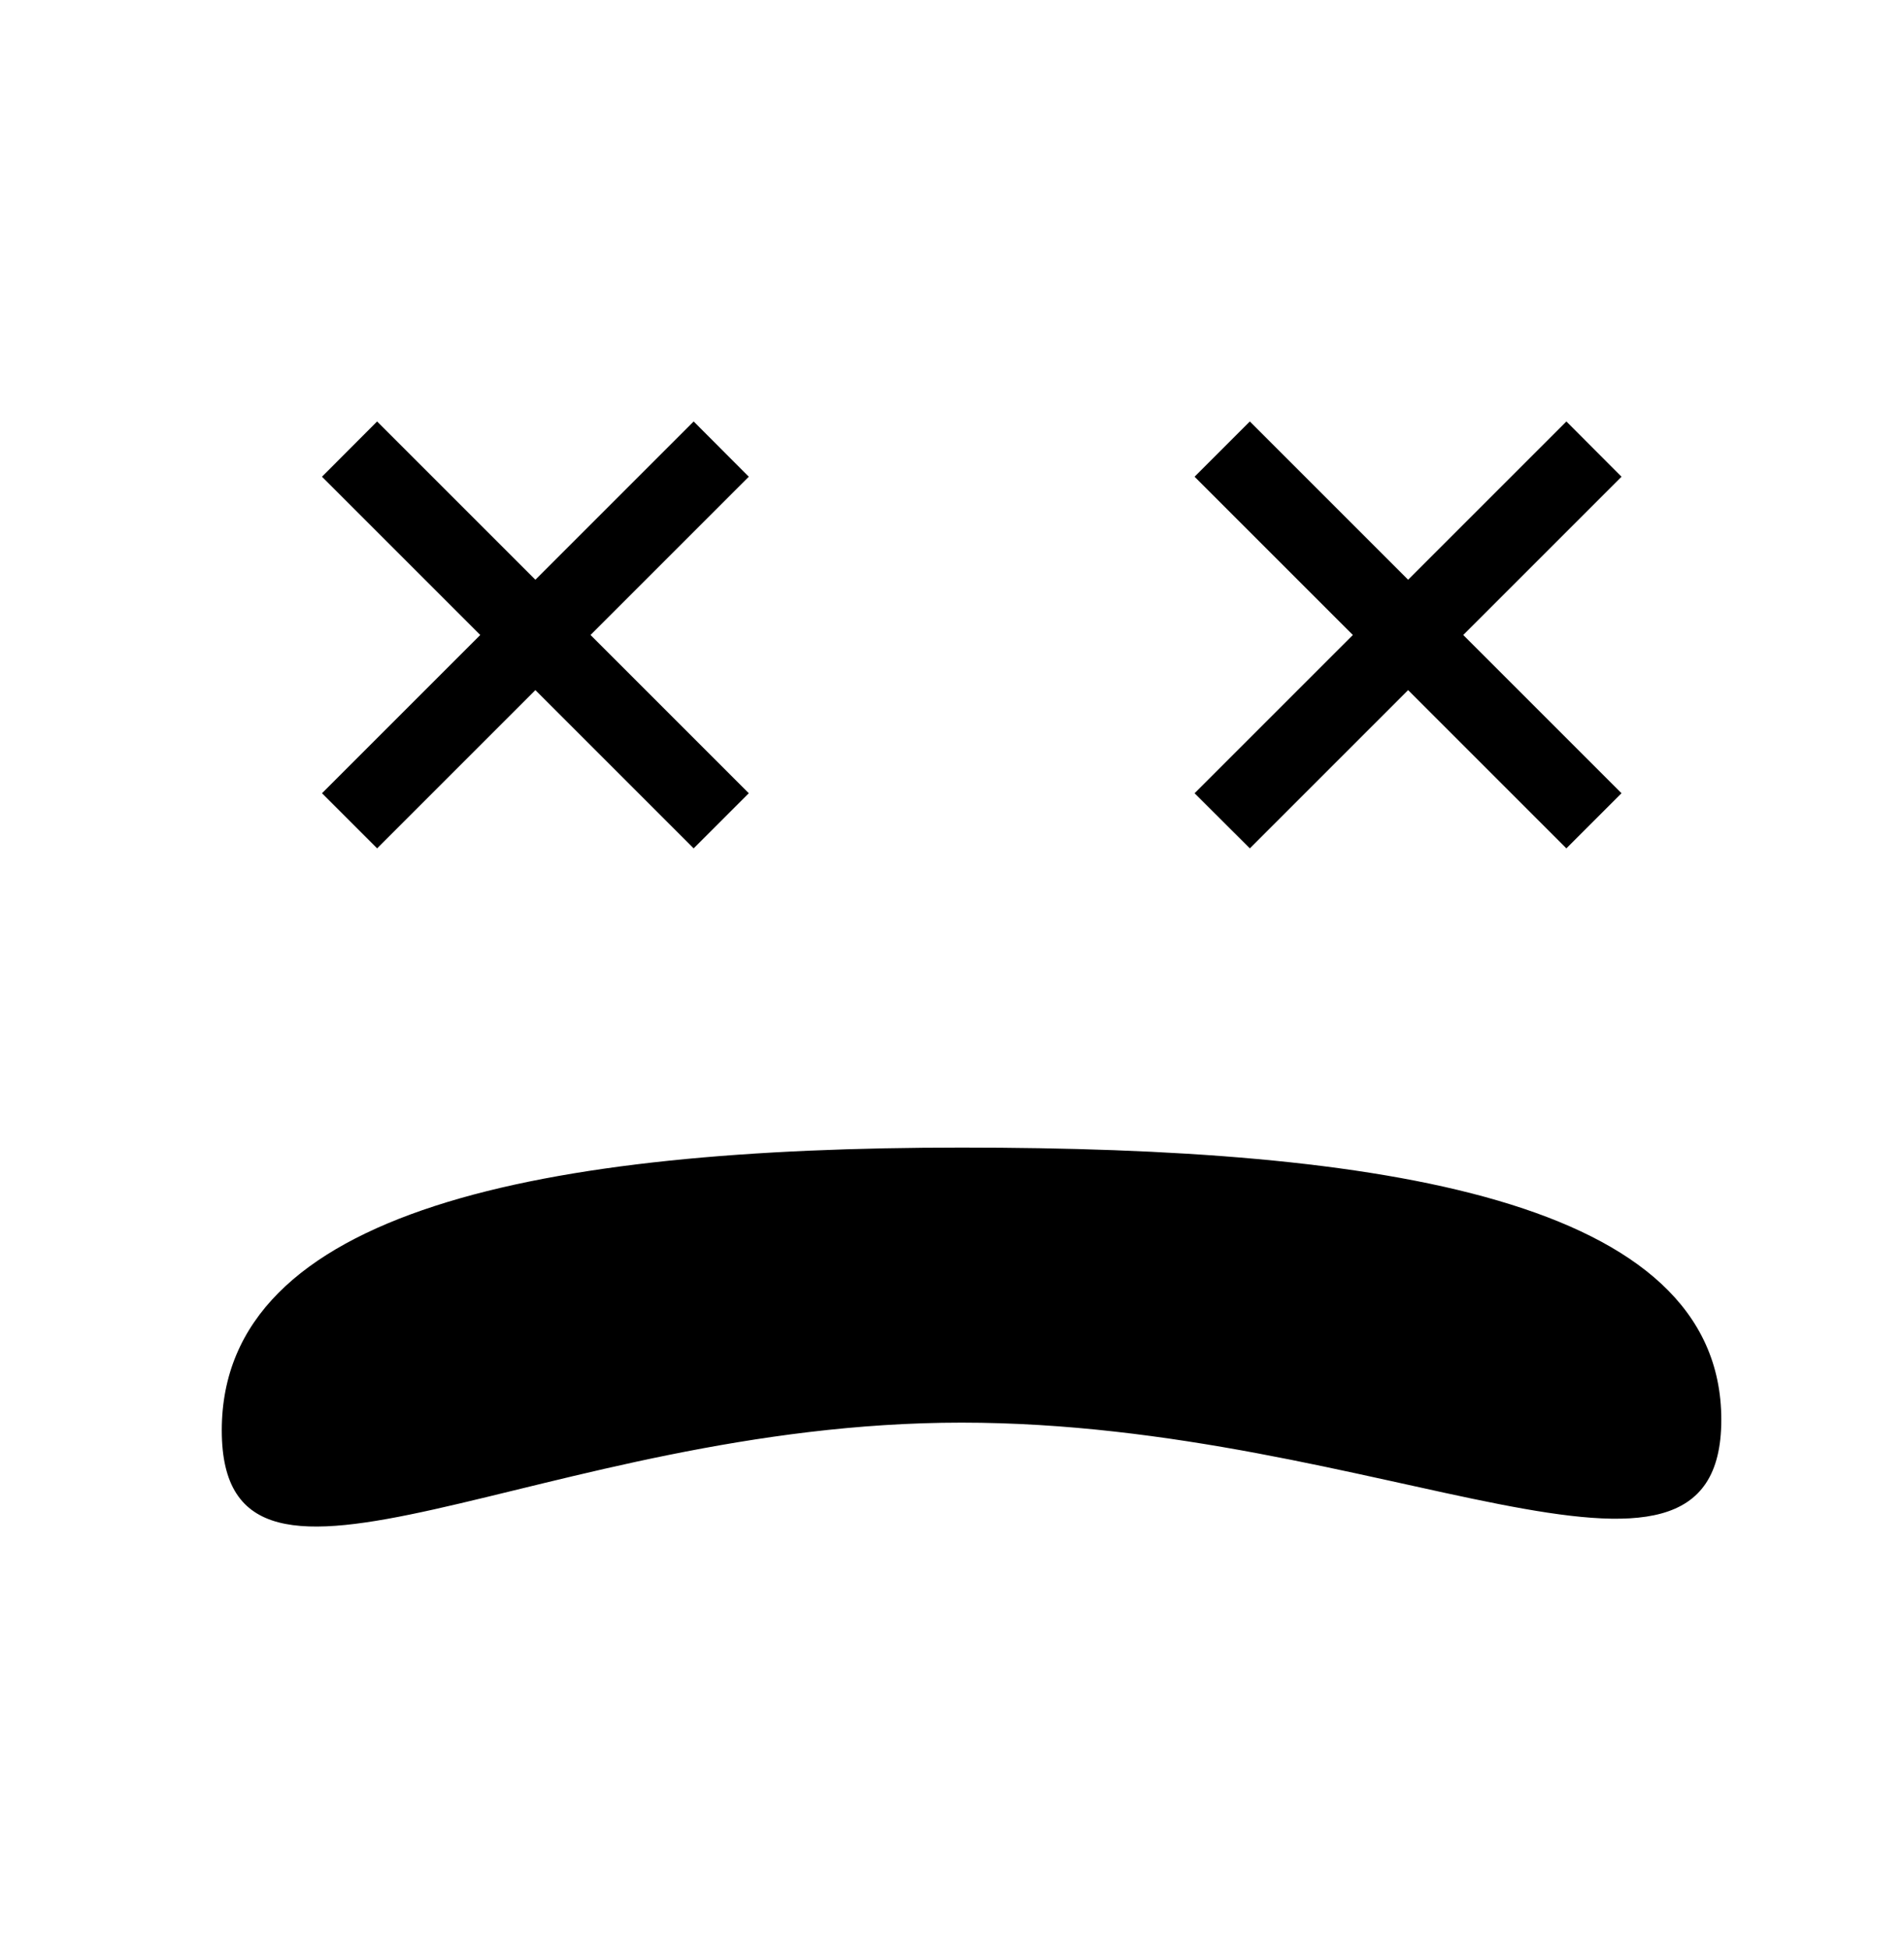 <svg id="cross_1" data-name="Layer 1" xmlns="http://www.w3.org/2000/svg" width="136.42" height="139.59" viewBox="0 0 136.42 139.59">
  <defs>
    <style>
    #cross_1:hover { cursor: pointer; }
    #cross_1:hover .cls-2 { transform: rotate(3600deg); }

    .cls-1 {
        stroke: #231f20;
        stroke-miterlimit: 10;
    }

    .cls-2 {
        transform-origin: center;
        transition: all ease 5s;
    }

    </style>
  </defs>
  <path class="cls-2" d="M15.89,102.49c0-15.84,23-20.26,53-20.26s54.44,3.66,54.44,19.5-24.38.21-54.44.21S15.89,118.32,15.89,102.49Z"/>
  <polygon class="cls-2" points="53.65 34.16 49.7 30.2 38.36 41.54 27.02 30.2 23.07 34.16 34.41 45.5 23.07 56.84 27.02 60.79 38.36 49.45 49.7 60.79 53.65 56.84 42.31 45.5 53.65 34.16"/>
  <polygon class="cls-2" points="116.18 34.16 112.23 30.2 100.89 41.54 89.55 30.2 85.59 34.16 96.93 45.5 85.59 56.84 89.55 60.79 100.89 49.45 112.23 60.79 116.18 56.84 104.84 45.5 116.18 34.16"/>
</svg>
